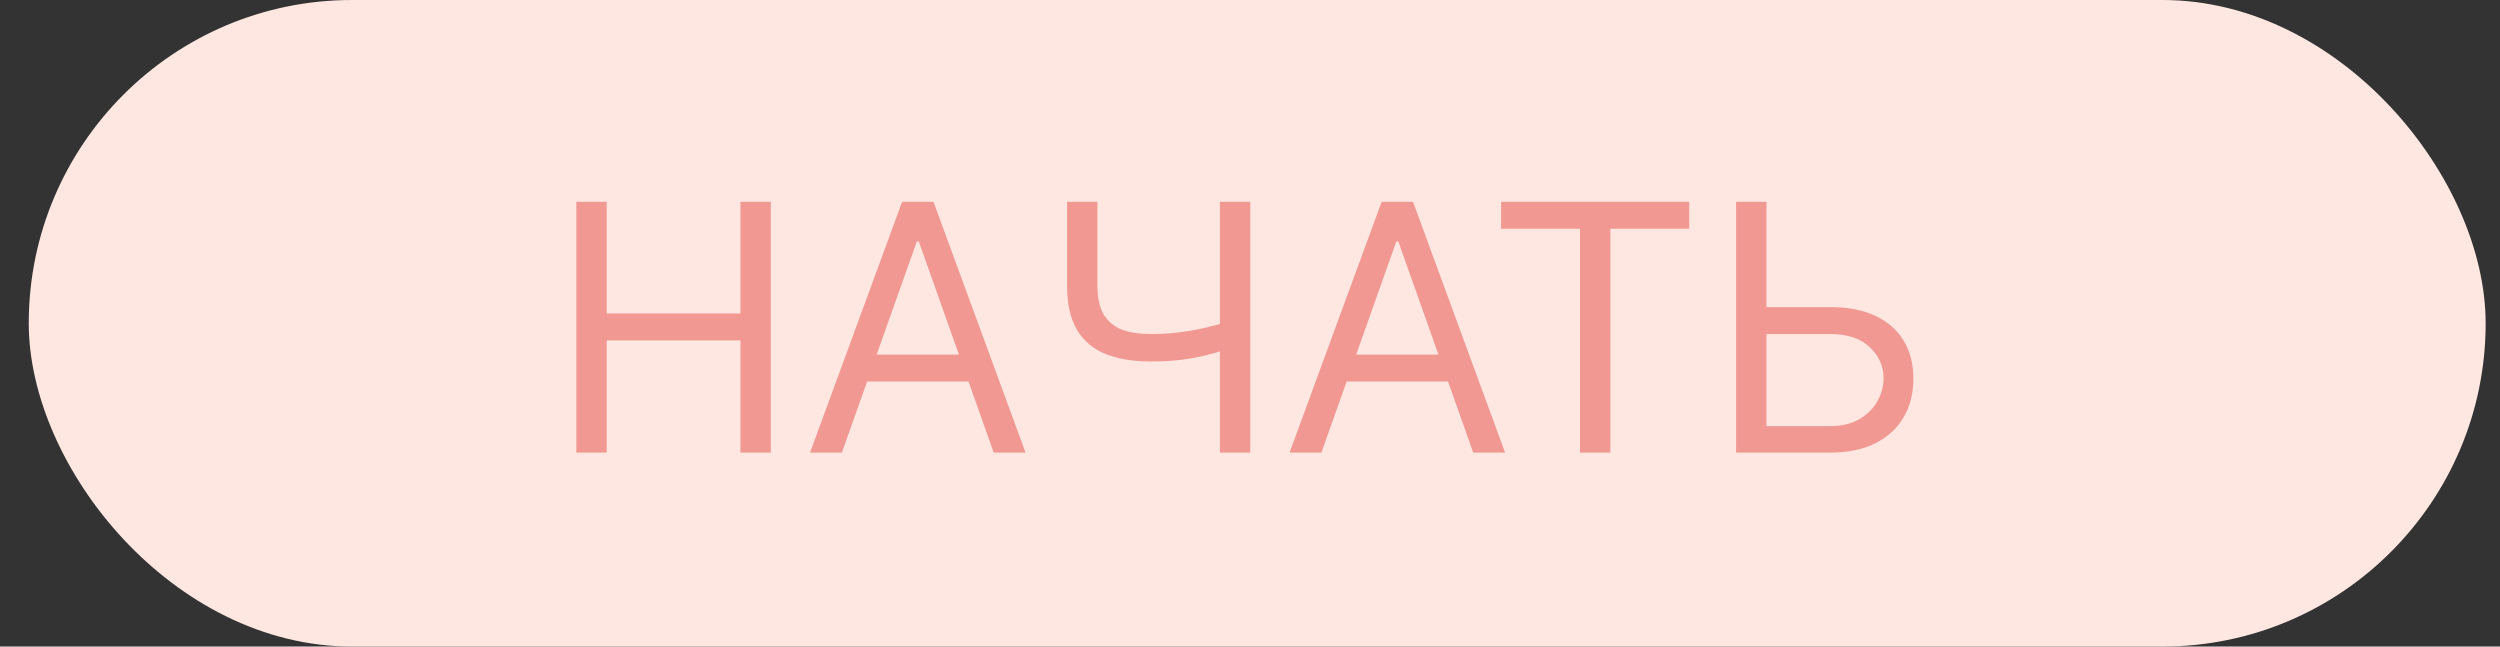 <svg width="58" height="15" viewBox="0 0 58 15" fill="none" xmlns="http://www.w3.org/2000/svg">
<rect x="0" y="0" width="58" height="15" fill="#333333" stroke="none"/>
<rect x="0.667" width="57" height="15" rx="7.5" fill="#FEE7E1"/>
<path d="M13.371 10.5V4.682H14.076V7.273H17.178V4.682H17.882V10.5H17.178V7.898H14.076V10.5H13.371ZM19.532 10.5H18.793L20.929 4.682H21.657L23.793 10.5H23.054L21.316 5.602H21.27L19.532 10.5ZM19.804 8.227H22.782V8.852H19.804V8.227ZM24.756 4.682H25.46V6.625C25.46 6.913 25.511 7.139 25.611 7.304C25.712 7.467 25.854 7.582 26.037 7.651C26.221 7.717 26.438 7.75 26.688 7.75C26.845 7.75 26.997 7.744 27.145 7.733C27.293 7.72 27.437 7.702 27.577 7.679C27.719 7.656 27.857 7.629 27.992 7.597C28.128 7.564 28.262 7.528 28.392 7.489V8.125C28.265 8.165 28.14 8.201 28.015 8.233C27.891 8.265 27.763 8.293 27.628 8.315C27.496 8.338 27.353 8.356 27.199 8.369C27.046 8.381 26.875 8.386 26.688 8.386C26.286 8.386 25.941 8.329 25.651 8.213C25.363 8.098 25.141 7.911 24.986 7.653C24.833 7.396 24.756 7.053 24.756 6.625V4.682ZM28.301 4.682H29.006V10.5H28.301V4.682ZM30.657 10.5H29.918L32.054 4.682H32.782L34.918 10.5H34.179L32.441 5.602H32.395L30.657 10.5ZM30.929 8.227H33.907V8.852H30.929V8.227ZM34.826 5.307V4.682H39.19V5.307H37.36V10.5H36.656V5.307H34.826ZM40.8 7.125H42.459C42.876 7.125 43.227 7.193 43.513 7.33C43.801 7.466 44.019 7.658 44.166 7.906C44.316 8.154 44.391 8.447 44.391 8.784C44.391 9.121 44.316 9.419 44.166 9.676C44.019 9.934 43.801 10.135 43.513 10.281C43.227 10.427 42.876 10.5 42.459 10.5H40.277V4.682H40.982V9.886H42.459C42.724 9.886 42.949 9.833 43.132 9.727C43.318 9.619 43.458 9.481 43.553 9.312C43.65 9.142 43.698 8.962 43.698 8.773C43.698 8.494 43.591 8.255 43.377 8.054C43.163 7.851 42.857 7.75 42.459 7.75H40.8V7.125Z" fill="#F19892"/>
</svg>

